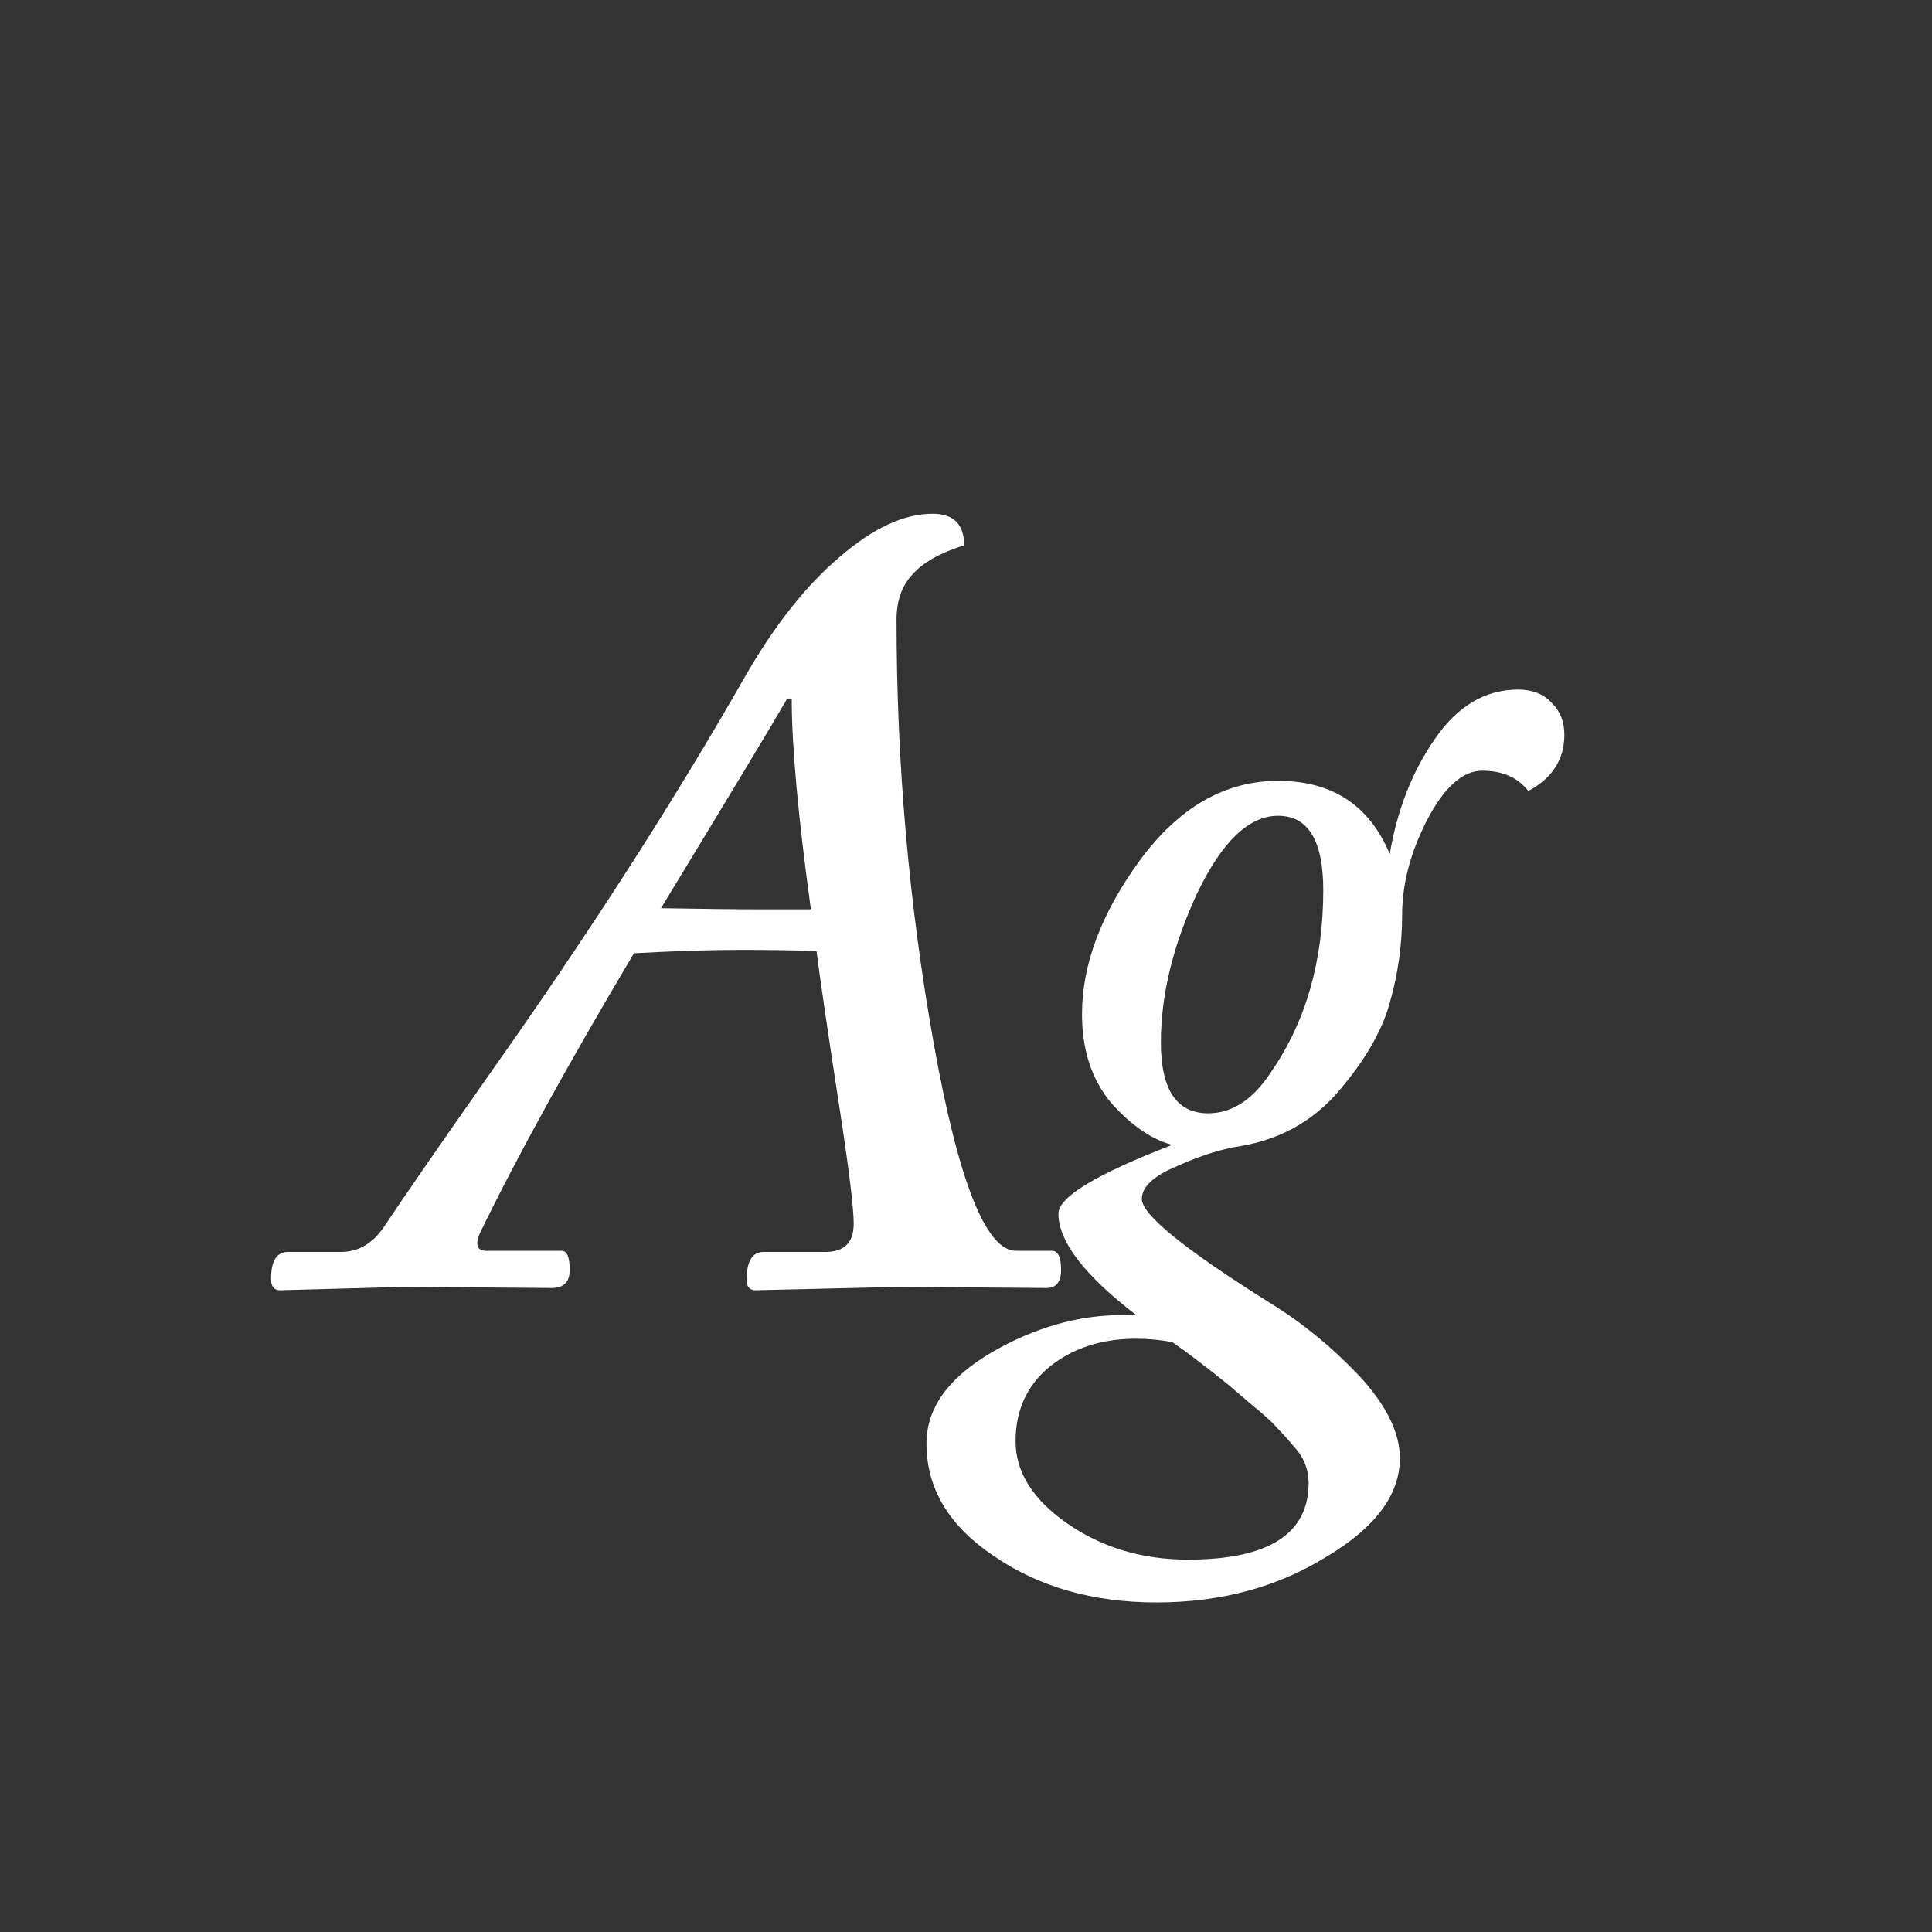 <svg width="24" height="24" viewBox="0 0 24 24" fill="none" xmlns="http://www.w3.org/2000/svg">
<rect x="0" y="0" width="24" height="24" fill="#333333" stroke="none"/>
<path d="M11.179 15.986L9.387 16.028C9.312 16.028 9.275 15.986 9.275 15.902C9.275 15.668 9.345 15.552 9.485 15.552H10.255C10.488 15.552 10.605 15.435 10.605 15.202C10.605 14.996 10.54 14.474 10.409 13.634C10.278 12.784 10.19 12.178 10.143 11.814C9.891 11.805 9.574 11.8 9.191 11.8C8.808 11.8 8.37 11.814 7.875 11.842C7.054 13.223 6.414 14.385 5.957 15.328C5.901 15.468 5.929 15.538 6.041 15.538H6.979C7.044 15.538 7.077 15.617 7.077 15.776C7.077 15.925 7.002 16 6.853 16L5.033 15.986L3.479 16.028C3.404 16.028 3.367 15.981 3.367 15.888C3.367 15.664 3.437 15.552 3.577 15.552H4.235C4.45 15.552 4.627 15.449 4.767 15.244C5.01 14.88 5.448 14.245 6.083 13.34C7.324 11.585 8.388 9.929 9.275 8.37C9.639 7.745 10.026 7.259 10.437 6.914C10.848 6.559 11.23 6.382 11.585 6.382C11.846 6.382 11.977 6.513 11.977 6.774C11.678 6.867 11.463 6.989 11.333 7.138C11.202 7.278 11.137 7.465 11.137 7.698C11.137 9.481 11.291 11.235 11.599 12.962C11.907 14.679 12.248 15.538 12.621 15.538H13.069C13.143 15.538 13.181 15.617 13.181 15.776C13.181 15.925 13.12 16 12.999 16L11.179 15.986ZM8.211 11.282C8.743 11.291 9.149 11.296 9.429 11.296C9.709 11.296 9.924 11.296 10.073 11.296C9.914 10.139 9.835 9.266 9.835 8.678H9.779C9.602 8.986 9.079 9.854 8.211 11.282ZM13.945 16.336H14.114C13.47 15.841 13.148 15.421 13.148 15.076C13.148 14.87 13.619 14.586 14.562 14.222C14.309 14.156 14.057 13.984 13.806 13.704C13.563 13.415 13.441 13.046 13.441 12.598C13.441 11.982 13.68 11.347 14.155 10.694C14.641 10.031 15.215 9.7 15.877 9.7C16.549 9.7 17.012 10.003 17.264 10.61C17.357 10.059 17.544 9.583 17.823 9.182C18.104 8.771 18.449 8.566 18.86 8.566C19.037 8.566 19.177 8.622 19.279 8.734C19.382 8.837 19.433 8.967 19.433 9.126C19.433 9.434 19.284 9.667 18.985 9.826C18.855 9.658 18.663 9.574 18.412 9.574C18.169 9.574 17.94 9.779 17.726 10.19C17.52 10.591 17.418 10.983 17.418 11.366C17.418 11.739 17.366 12.103 17.264 12.458C17.17 12.803 16.96 13.167 16.634 13.55C16.316 13.923 15.91 14.152 15.415 14.236C15.173 14.273 14.907 14.357 14.617 14.488C14.328 14.609 14.184 14.745 14.184 14.894C14.184 15.09 14.72 15.524 15.793 16.196C16.186 16.439 16.549 16.737 16.886 17.092C17.221 17.456 17.39 17.797 17.39 18.114C17.39 18.571 17.081 18.982 16.465 19.346C15.859 19.719 15.159 19.906 14.366 19.906C13.582 19.906 12.909 19.715 12.35 19.332C11.79 18.959 11.509 18.492 11.509 17.932C11.509 17.493 11.78 17.115 12.322 16.798C12.854 16.49 13.395 16.336 13.945 16.336ZM16.256 18.422C16.256 18.263 16.204 18.123 16.102 18.002C15.999 17.881 15.915 17.787 15.85 17.722C15.793 17.657 15.695 17.568 15.556 17.456C15.425 17.344 15.327 17.26 15.261 17.204C14.972 16.971 14.739 16.793 14.562 16.672C14.412 16.644 14.263 16.63 14.114 16.63C13.684 16.63 13.325 16.747 13.036 16.98C12.755 17.213 12.616 17.521 12.616 17.904C12.616 18.287 12.83 18.627 13.259 18.926C13.689 19.224 14.188 19.374 14.758 19.374C15.756 19.374 16.256 19.056 16.256 18.422ZM15.009 13.83C15.308 13.83 15.569 13.657 15.793 13.312C16.223 12.687 16.438 11.935 16.438 11.058C16.438 10.442 16.251 10.134 15.877 10.134C15.514 10.134 15.178 10.456 14.87 11.1C14.571 11.744 14.421 12.36 14.421 12.948C14.421 13.536 14.617 13.83 15.009 13.83Z" fill="white"/>
</svg>

